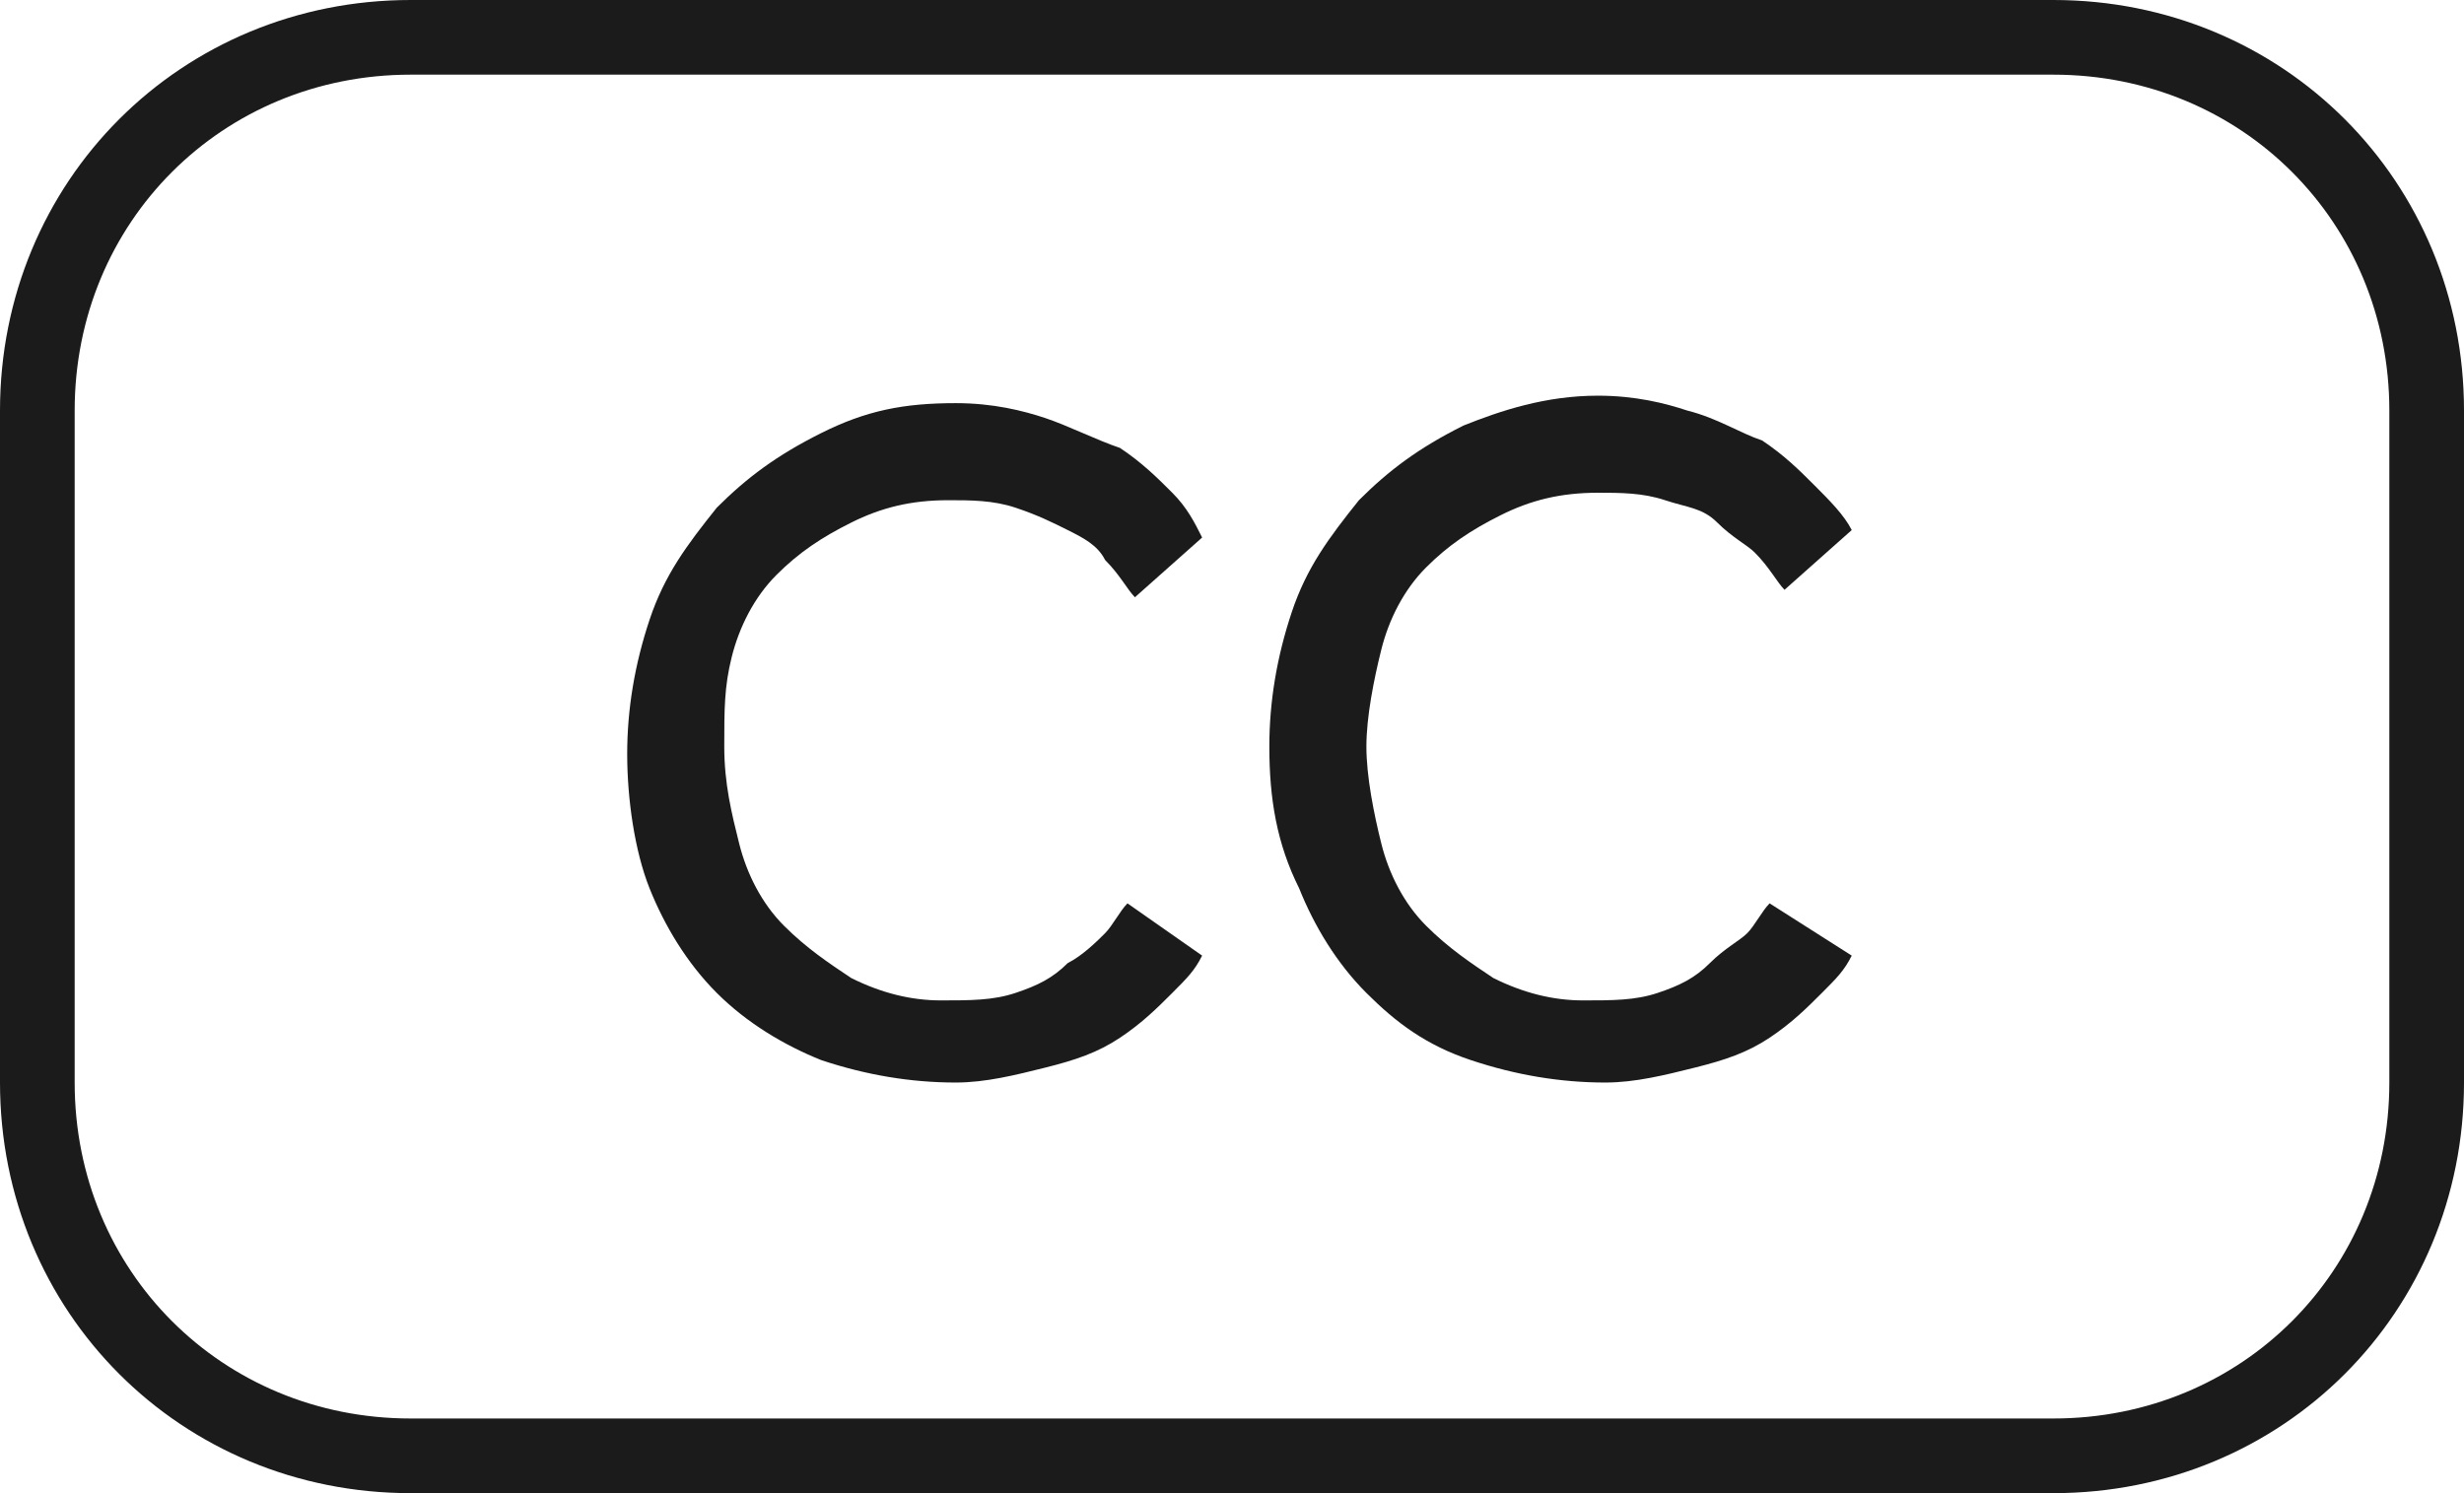 <?xml version="1.0" encoding="utf-8"?>
<!-- Generator: Adobe Illustrator 23.0.1, SVG Export Plug-In . SVG Version: 6.00 Build 0)  -->
<svg version="1.1" id="Layer_1" xmlns="http://www.w3.org/2000/svg" xmlns:xlink="http://www.w3.org/1999/xlink" x="0px" y="0px"
	 viewBox="0 0 33 20" style="enable-background:new 0 0 33 20;" xml:space="preserve">
<style type="text/css">
	.st0{fill:none;stroke:#1B1B1B;stroke-miterlimit:10;}
	.st1{enable-background:new    ;}
	.st2{fill:#1B1B1B;}
</style>
<title>subtitles</title>
<path class="st0" d="M5.5,0.5h22c2.8,0,5,2.2,5,5v9c0,2.8-2.2,5-5,5h-22c-2.8,0-5-2.2-5-5v-9C0.5,2.7,2.7,0.5,5.5,0.5z"/>
<g>
	<g class="st1">
		<path class="st2" d="M16.1,12.8c-0.1,0.2-0.2,0.3-0.4,0.5c-0.2,0.2-0.4,0.4-0.7,0.6c-0.3,0.2-0.6,0.3-1,0.4
			c-0.4,0.1-0.8,0.2-1.2,0.2c-0.6,0-1.2-0.1-1.8-0.3c-0.5-0.2-1-0.5-1.4-0.9c-0.4-0.4-0.7-0.9-0.9-1.4c-0.2-0.5-0.3-1.2-0.3-1.8
			c0-0.6,0.1-1.2,0.3-1.8c0.2-0.6,0.5-1,0.9-1.5c0.4-0.4,0.8-0.7,1.4-1s1.1-0.4,1.8-0.4c0.5,0,0.9,0.1,1.2,0.2s0.7,0.3,1,0.4
			c0.3,0.2,0.5,0.4,0.7,0.6C15.9,6.8,16,7,16.1,7.2l-0.9,0.8c-0.1-0.1-0.2-0.3-0.4-0.5c-0.1-0.2-0.3-0.3-0.5-0.4
			c-0.2-0.1-0.4-0.2-0.7-0.3s-0.6-0.1-0.9-0.1c-0.5,0-0.9,0.1-1.3,0.3c-0.4,0.2-0.7,0.4-1,0.7c-0.3,0.3-0.5,0.7-0.6,1.1
			S9.7,9.5,9.7,10s0.1,0.9,0.2,1.3c0.1,0.4,0.3,0.8,0.6,1.1c0.3,0.3,0.6,0.5,0.9,0.7c0.4,0.2,0.8,0.3,1.2,0.3c0.4,0,0.7,0,1-0.1
			c0.3-0.1,0.5-0.2,0.7-0.4c0.2-0.1,0.4-0.3,0.5-0.4c0.1-0.1,0.2-0.3,0.3-0.4L16.1,12.8z"/>
	</g>
	<g class="st1">
		<path class="st2" d="M24.8,12.8c-0.1,0.2-0.2,0.3-0.4,0.5c-0.2,0.2-0.4,0.4-0.7,0.6c-0.3,0.2-0.6,0.3-1,0.4
			c-0.4,0.1-0.8,0.2-1.2,0.2c-0.6,0-1.2-0.1-1.8-0.3s-1-0.5-1.4-0.9c-0.4-0.4-0.7-0.9-0.9-1.4C17.1,11.3,17,10.7,17,10
			c0-0.6,0.1-1.2,0.3-1.8c0.2-0.6,0.5-1,0.9-1.5c0.4-0.4,0.8-0.7,1.4-1c0.5-0.2,1.1-0.4,1.8-0.4c0.5,0,0.9,0.1,1.2,0.2
			c0.4,0.1,0.7,0.3,1,0.4c0.3,0.2,0.5,0.4,0.7,0.6c0.2,0.2,0.4,0.4,0.5,0.6l-0.9,0.8c-0.1-0.1-0.2-0.3-0.4-0.5
			C23.4,7.3,23.2,7.2,23,7s-0.4-0.2-0.7-0.3c-0.3-0.1-0.6-0.1-0.9-0.1c-0.5,0-0.9,0.1-1.3,0.3c-0.4,0.2-0.7,0.4-1,0.7
			c-0.3,0.3-0.5,0.7-0.6,1.1s-0.2,0.9-0.2,1.3s0.1,0.9,0.2,1.3c0.1,0.4,0.3,0.8,0.6,1.1c0.3,0.3,0.6,0.5,0.9,0.7
			c0.4,0.2,0.8,0.3,1.2,0.3c0.4,0,0.7,0,1-0.1c0.3-0.1,0.5-0.2,0.7-0.4s0.4-0.3,0.5-0.4c0.1-0.1,0.2-0.3,0.3-0.4L24.8,12.8z"/>
	</g>
</g>
</svg>
